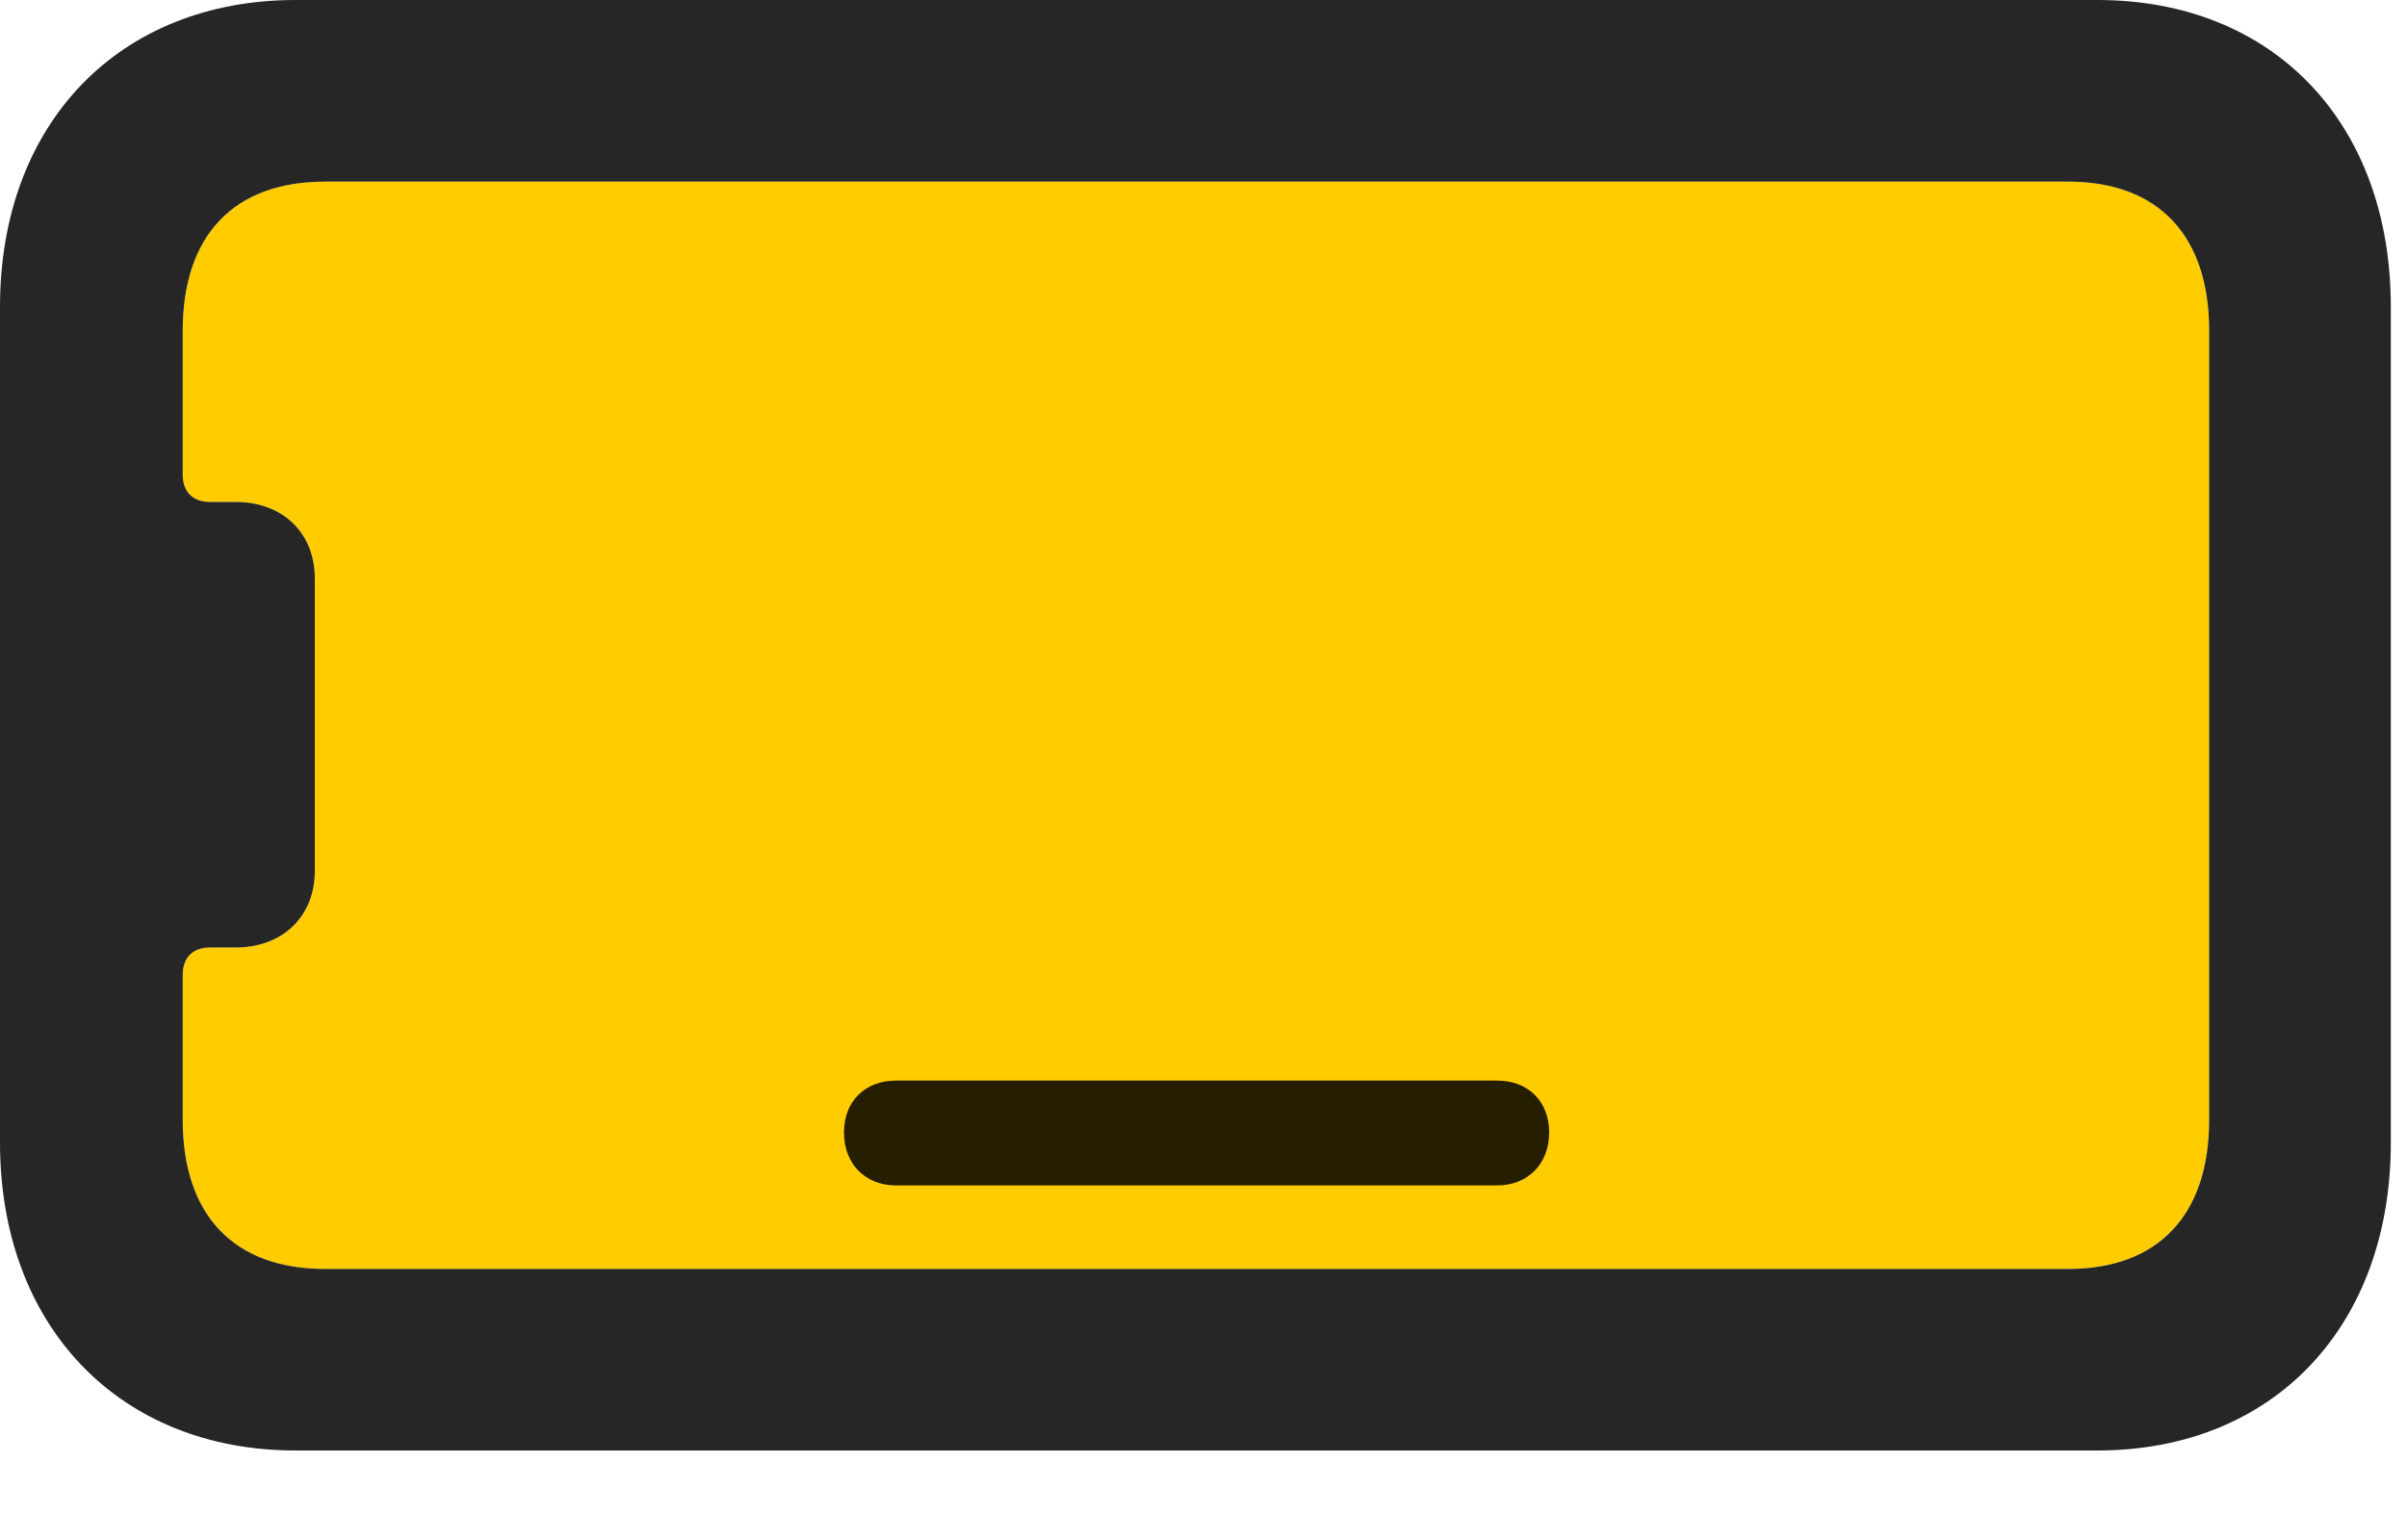 <svg width="25" height="16" viewBox="0 0 25 16" fill="none" xmlns="http://www.w3.org/2000/svg">
<path d="M22.945 11.637C22.945 12.621 22.418 13.184 21.48 13.184H3.375C2.426 13.184 1.898 12.621 1.898 11.637V10.125C1.898 9.949 2.004 9.844 2.18 9.844H2.449C2.93 9.844 3.27 9.527 3.27 9.047V6.012C3.27 5.531 2.93 5.215 2.449 5.215H2.18C2.004 5.215 1.898 5.109 1.898 4.934V3.434C1.898 2.449 2.426 1.887 3.375 1.887H21.48C22.418 1.887 22.945 2.449 22.945 3.434V11.637Z" fill="#FFCC00"/>
<path d="M24.832 11.871V3.188C24.832 1.277 23.613 0 21.785 0H3.07C1.242 0 0 1.277 0 3.188V11.871C0 13.781 1.242 15.07 3.07 15.07H21.785C23.613 15.07 24.832 13.781 24.832 11.871ZM22.945 11.637C22.945 12.621 22.418 13.184 21.48 13.184H3.375C2.426 13.184 1.898 12.621 1.898 11.637V10.125C1.898 9.949 2.004 9.844 2.18 9.844H2.449C2.93 9.844 3.27 9.527 3.27 9.047V6.012C3.27 5.531 2.93 5.215 2.449 5.215H2.18C2.004 5.215 1.898 5.109 1.898 4.934V3.434C1.898 2.449 2.426 1.887 3.375 1.887H21.48C22.418 1.887 22.945 2.449 22.945 3.434V11.637ZM9.305 12.316H15.551C15.867 12.316 16.09 12.094 16.09 11.766C16.09 11.438 15.867 11.227 15.551 11.227H9.305C8.988 11.227 8.766 11.438 8.766 11.766C8.766 12.094 8.988 12.316 9.305 12.316Z" fill="black" fill-opacity="0.85"/>
</svg>
